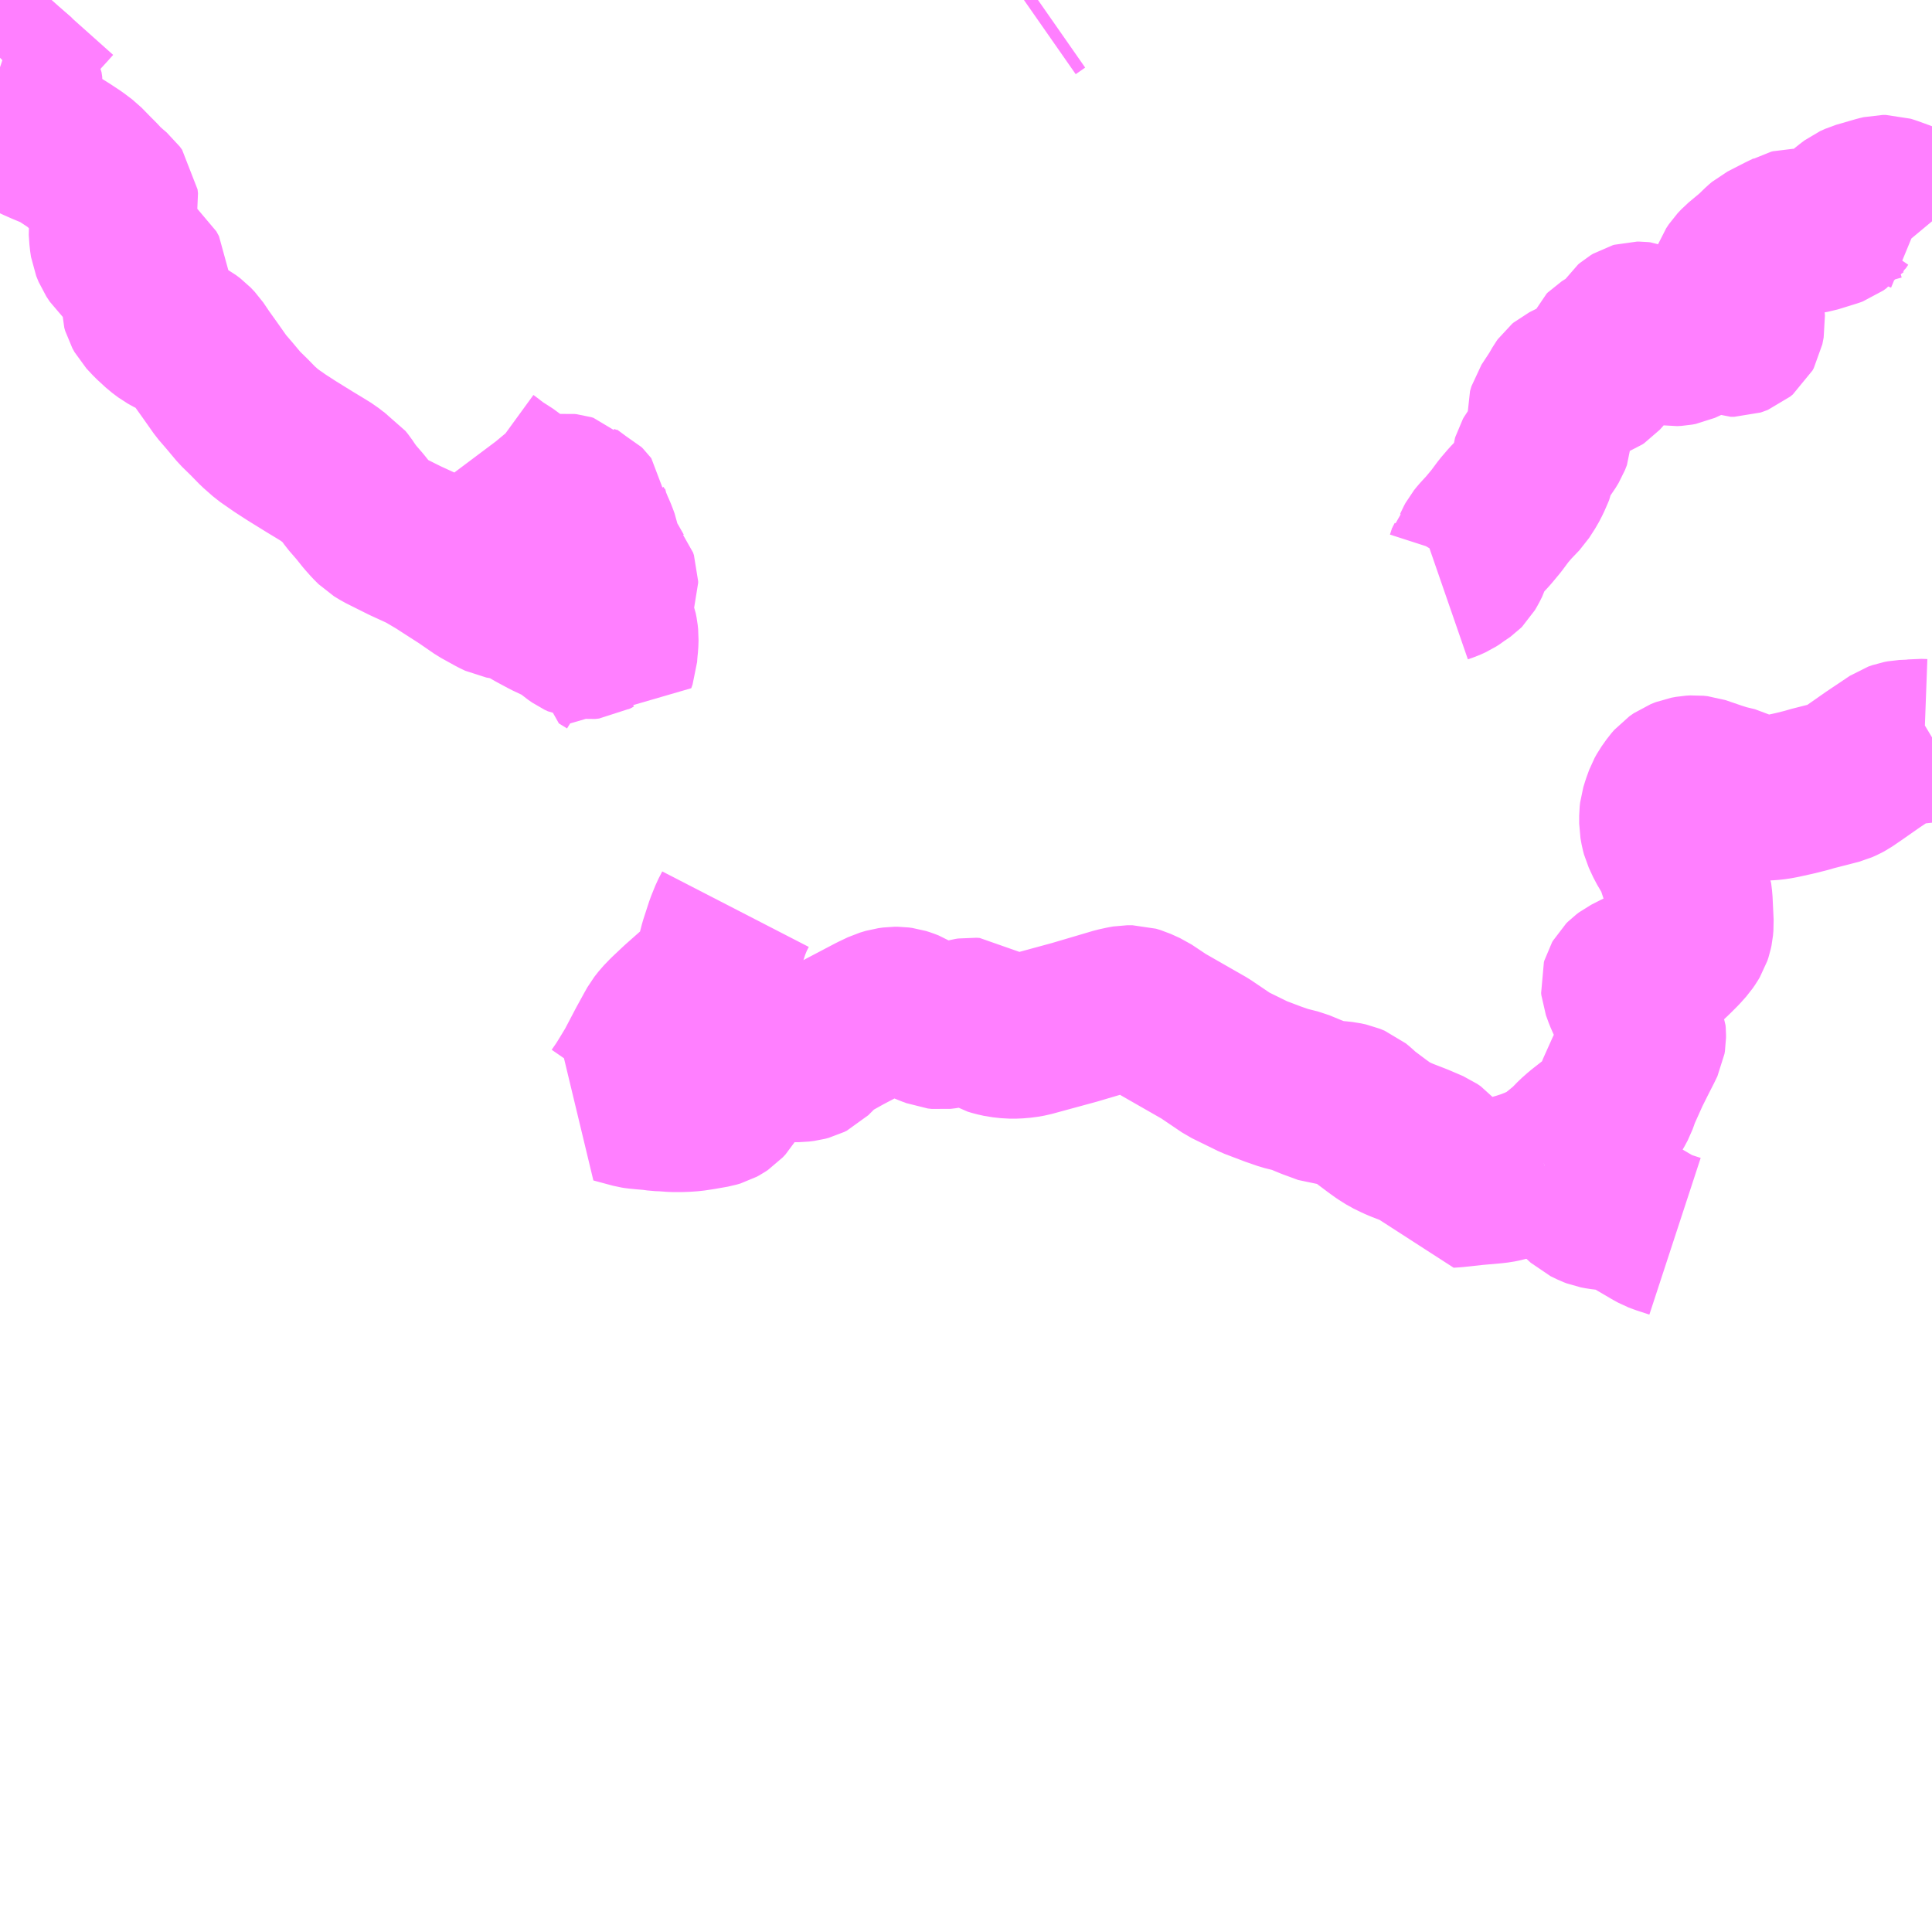 <?xml version="1.0" encoding="UTF-8"?>
<svg  xmlns="http://www.w3.org/2000/svg" xmlns:xlink="http://www.w3.org/1999/xlink" xmlns:go="http://purl.org/svgmap/profile" property="N07_001,N07_002,N07_003,N07_004,N07_005,N07_006,N07_007" viewBox="13289.062 -3471.68 8.789 8.789" go:dataArea="13289.0625 -3471.6796875 8.7890625 8.7890625" >
<globalCoordinateSystem srsName="http://purl.org/crs/84" transform="matrix(100.0,0.0,0.0,-100.0,0.0,0.0)" />
<defs>
 <g id="p0" >
  <circle cx="0.0" cy="0.0" r="3" stroke="green" stroke-width="0.75" vector-effect="non-scaling-stroke" />
 </g>
</defs>
<g fill="none" fill-rule="evenodd" stroke="#FF00FF" stroke-width="0.75" opacity="0.5" vector-effect="non-scaling-stroke" stroke-linejoin="bevel" >
<path content="1,備北交通（株）,敷名廻神線,6.5,0.0,0.0," xlink:title="1" d="M13289.062,-3471.374L13289.065,-3471.373L13289.099,-3471.353L13289.123,-3471.333L13289.143,-3471.316L13289.153,-3471.296L13289.156,-3471.276L13289.155,-3471.252L13289.149,-3471.223L13289.142,-3471.194L13289.136,-3471.17L13289.135,-3471.139L13289.14,-3471.116L13289.149,-3471.096L13289.164,-3471.082L13289.209,-3471.055L13289.23,-3471.045L13289.264,-3471.03L13289.3,-3471.015L13289.33,-3471.002L13289.36,-3470.983L13289.401,-3470.956L13289.438,-3470.928L13289.477,-3470.888L13289.506,-3470.859L13289.528,-3470.835L13289.557,-3470.809L13289.577,-3470.792L13289.588,-3470.777L13289.59,-3470.759L13289.584,-3470.729L13289.572,-3470.68L13289.567,-3470.637L13289.57,-3470.593L13289.574,-3470.566L13289.585,-3470.539L13289.601,-3470.515L13289.615,-3470.502L13289.644,-3470.486L13289.675,-3470.474L13289.698,-3470.463L13289.717,-3470.448L13289.729,-3470.426L13289.73,-3470.399L13289.727,-3470.369L13289.72,-3470.343L13289.715,-3470.31L13289.715,-3470.292L13289.719,-3470.278L13289.729,-3470.26L13289.758,-3470.229L13289.797,-3470.193L13289.825,-3470.172L13289.852,-3470.157L13289.888,-3470.141L13289.91,-3470.129L13289.93,-3470.114L13289.949,-3470.094L13289.978,-3470.051L13290.018,-3469.995L13290.068,-3469.924L13290.106,-3469.88L13290.152,-3469.825L13290.196,-3469.782L13290.236,-3469.741L13290.278,-3469.704L13290.337,-3469.663L13290.388,-3469.63L13290.472,-3469.578L13290.515,-3469.552L13290.554,-3469.528L13290.591,-3469.499L13290.614,-3469.485L13290.626,-3469.47L13290.638,-3469.452L13290.66,-3469.421L13290.699,-3469.376L13290.731,-3469.336L13290.756,-3469.308L13290.776,-3469.288L13290.804,-3469.271L13290.904,-3469.221L13290.965,-3469.193L13290.995,-3469.179L13291.061,-3469.14L13291.109,-3469.109L13291.176,-3469.066L13291.25,-3469.015L13291.317,-3468.978L13291.34,-3468.967L13291.368,-3468.962L13291.397,-3468.96L13291.419,-3468.953L13291.442,-3468.942L13291.467,-3468.926L13291.5,-3468.907L13291.554,-3468.878L13291.609,-3468.852L13291.643,-3468.836L13291.658,-3468.822L13291.678,-3468.805L13291.698,-3468.791L13291.713,-3468.784L13291.728,-3468.782L13291.746,-3468.784L13291.762,-3468.793L13291.779,-3468.801L13291.79,-3468.801L13291.803,-3468.795L13291.812,-3468.785L13291.816,-3468.773L13291.814,-3468.755L13291.806,-3468.737L13291.8,-3468.723L13291.8,-3468.709L13291.818,-3468.698L13291.839,-3468.685L13291.853,-3468.674L13291.859,-3468.691L13291.86,-3468.708L13291.862,-3468.731L13291.864,-3468.75L13291.865,-3468.779L13291.863,-3468.798L13291.859,-3468.818L13291.852,-3468.837L13291.844,-3468.851L13291.835,-3468.86L13291.823,-3468.869L13291.799,-3468.887L13291.791,-3468.893L13291.788,-3468.9L13291.789,-3468.911L13291.791,-3468.921L13291.797,-3468.929L13291.811,-3468.946L13291.824,-3468.958L13291.833,-3468.97L13291.844,-3468.989L13291.853,-3469.003L13291.859,-3469.016L13291.863,-3469.028L13291.863,-3469.036L13291.859,-3469.048L13291.847,-3469.062L13291.835,-3469.083L13291.822,-3469.106L13291.812,-3469.122L13291.803,-3469.135L13291.794,-3469.144L13291.789,-3469.152L13291.785,-3469.169L13291.782,-3469.189L13291.781,-3469.202L13291.778,-3469.217L13291.773,-3469.231L13291.764,-3469.254L13291.756,-3469.271L13291.748,-3469.291L13291.739,-3469.311L13291.733,-3469.327L13291.729,-3469.347L13291.726,-3469.358L13291.725,-3469.37L13291.722,-3469.374L13291.715,-3469.381L13291.696,-3469.39L13291.68,-3469.399L13291.669,-3469.408L13291.66,-3469.414L13291.654,-3469.42L13291.644,-3469.423L13291.635,-3469.424L13291.625,-3469.423L13291.612,-3469.419L13291.585,-3469.397L13291.573,-3469.386L13291.565,-3469.38L13291.555,-3469.378L13291.546,-3469.378L13291.539,-3469.379L13291.532,-3469.382L13291.525,-3469.385L13291.514,-3469.385L13291.501,-3469.386L13291.494,-3469.389L13291.482,-3469.397L13291.462,-3469.406L13291.458,-3469.41L13291.454,-3469.415L13291.448,-3469.425L13291.441,-3469.439L13291.433,-3469.453L13291.425,-3469.463L13291.415,-3469.471L13291.403,-3469.482L13291.374,-3469.506L13291.354,-3469.519L13291.332,-3469.533L13291.314,-3469.545L13291.293,-3469.561L13291.279,-3469.572L13291.268,-3469.58L13291.256,-3469.591L13291.247,-3469.603L13291.242,-3469.609L13291.239,-3469.613"/>
<path content="1,備北交通（株）,敷名廻神線,6.5,0.0,0.0," xlink:title="1" d="M13289.062,-3471.417L13289.069,-3471.424L13289.106,-3471.465L13289.147,-3471.506L13289.166,-3471.532L13289.192,-3471.565L13289.239,-3471.616L13289.272,-3471.652L13289.297,-3471.68"/>
<path content="2,三次市,吉舎町線　Aコース,0.4,0.0,0.0," xlink:title="2" d="M13293.741,-3471.65L13293.784,-3471.68"/>
<path content="2,三次市,吉舎町線　Cコース,0.4,0.0,0.0," xlink:title="2" d="M13297.852,-3470.674L13297.847,-3470.68L13297.826,-3470.704L13297.816,-3470.713L13297.808,-3470.718L13297.716,-3470.756L13297.658,-3470.777L13297.642,-3470.782L13297.626,-3470.782L13297.609,-3470.778L13297.519,-3470.752L13297.497,-3470.742L13297.481,-3470.73L13297.451,-3470.706L13297.434,-3470.688L13297.423,-3470.672L13297.408,-3470.661L13297.397,-3470.657L13297.313,-3470.631L13297.284,-3470.626L13297.272,-3470.625L13297.26,-3470.626L13297.239,-3470.628L13297.218,-3470.628L13297.21,-3470.626L13297.203,-3470.622L13297.168,-3470.605L13297.092,-3470.566L13297.079,-3470.555L13297.044,-3470.521L13296.983,-3470.47L13296.966,-3470.452L13296.954,-3470.434L13296.944,-3470.407L13296.944,-3470.386L13296.946,-3470.366L13296.962,-3470.29L13296.969,-3470.266L13296.974,-3470.254L13296.985,-3470.239L13296.989,-3470.229L13296.99,-3470.216L13296.984,-3470.185L13296.978,-3470.174L13296.966,-3470.164L13296.961,-3470.162L13296.952,-3470.159L13296.935,-3470.159L13296.925,-3470.163L13296.892,-3470.177L13296.88,-3470.181L13296.841,-3470.179L13296.808,-3470.168L13296.785,-3470.159L13296.742,-3470.136L13296.707,-3470.12L13296.691,-3470.117L13296.672,-3470.116L13296.648,-3470.12L13296.633,-3470.125L13296.618,-3470.133L13296.603,-3470.144L13296.554,-3470.19L13296.543,-3470.199L13296.528,-3470.205L13296.519,-3470.206L13296.509,-3470.206L13296.502,-3470.204L13296.492,-3470.198L13296.485,-3470.192L13296.476,-3470.178L13296.451,-3470.132L13296.439,-3470.117L13296.432,-3470.111L13296.423,-3470.107L13296.407,-3470.103L13296.399,-3470.101L13296.39,-3470.098L13296.368,-3470.084L13296.363,-3470.079L13296.36,-3470.072L13296.35,-3470.008L13296.349,-3469.993L13296.343,-3469.986L13296.334,-3469.976L13296.325,-3469.97L13296.312,-3469.965L13296.246,-3469.951L13296.217,-3469.939L13296.187,-3469.924L13296.181,-3469.919L13296.176,-3469.912L13296.157,-3469.879L13296.115,-3469.815L13296.112,-3469.805L13296.11,-3469.798L13296.112,-3469.765L13296.115,-3469.736L13296.114,-3469.701L13296.105,-3469.678L13296.091,-3469.655L13296.047,-3469.596L13296.043,-3469.589L13296.041,-3469.582L13296.039,-3469.565L13296.036,-3469.549L13296.031,-3469.537L13296.017,-3469.505L13296.003,-3469.478L13295.976,-3469.436L13295.933,-3469.391L13295.903,-3469.356L13295.868,-3469.309L13295.833,-3469.267L13295.799,-3469.23L13295.786,-3469.214L13295.779,-3469.201L13295.776,-3469.194L13295.77,-3469.188L13295.76,-3469.178L13295.754,-3469.172L13295.752,-3469.164L13295.742,-3469.133L13295.731,-3469.111L13295.721,-3469.094L13295.716,-3469.089L13295.709,-3469.084L13295.692,-3469.073L13295.682,-3469.065L13295.665,-3469.054L13295.643,-3469.044L13295.617,-3469.035"/>
<path content="2,三次市,吉舎町線　Dコース,0.4,0.0,0.0," xlink:title="2" d="M13296.089,-3466.378L13296.14,-3466.332L13296.232,-3466.255L13296.279,-3466.212L13296.31,-3466.197L13296.323,-3466.192L13296.344,-3466.188L13296.402,-3466.181L13296.423,-3466.179L13296.443,-3466.172L13296.467,-3466.162L13296.583,-3466.094L13296.603,-3466.083L13296.624,-3466.075L13296.682,-3466.056"/>
<path content="2,三次市,吉舎町線　Dコース,0.4,0.0,0.0," xlink:title="2" d="M13296.089,-3466.378L13296.13,-3466.403L13296.2,-3466.461L13296.234,-3466.496L13296.26,-3466.519L13296.325,-3466.57L13296.374,-3466.613L13296.385,-3466.627L13296.394,-3466.641L13296.409,-3466.669L13296.424,-3466.711L13296.468,-3466.809L13296.496,-3466.865L13296.524,-3466.92L13296.537,-3466.947L13296.539,-3466.959L13296.539,-3466.973L13296.538,-3466.985L13296.524,-3467.02L13296.469,-3467.134L13296.459,-3467.157L13296.447,-3467.19L13296.446,-3467.2L13296.448,-3467.207L13296.452,-3467.214L13296.459,-3467.221L13296.471,-3467.23L13296.516,-3467.253L13296.533,-3467.26L13296.556,-3467.266L13296.623,-3467.299L13296.637,-3467.308L13296.649,-3467.317L13296.671,-3467.338L13296.701,-3467.368L13296.726,-3467.396L13296.737,-3467.412L13296.746,-3467.427L13296.751,-3467.442L13296.754,-3467.456L13296.756,-3467.479L13296.751,-3467.584L13296.747,-3467.617L13296.727,-3467.667L13296.692,-3467.773L13296.687,-3467.784L13296.683,-3467.791L13296.65,-3467.847L13296.63,-3467.89L13296.626,-3467.905L13296.621,-3467.933L13296.621,-3467.97L13296.623,-3467.988L13296.632,-3468.017L13296.644,-3468.05L13296.654,-3468.068L13296.676,-3468.099L13296.689,-3468.114L13296.709,-3468.128L13296.732,-3468.137L13296.754,-3468.141L13296.772,-3468.142L13296.791,-3468.14L13296.867,-3468.114L13296.908,-3468.101L13296.958,-3468.089L13297.008,-3468.063L13297.034,-3468.056L13297.061,-3468.051L13297.085,-3468.049L13297.113,-3468.05L13297.14,-3468.053L13297.167,-3468.058L13297.226,-3468.071L13297.278,-3468.084L13297.309,-3468.093L13297.372,-3468.109L13297.426,-3468.123L13297.444,-3468.131L13297.459,-3468.139L13297.5,-3468.167L13297.583,-3468.225L13297.686,-3468.294L13297.703,-3468.3L13297.719,-3468.303L13297.765,-3468.305L13297.789,-3468.308L13297.816,-3468.307L13297.832,-3468.311L13297.847,-3468.321L13297.852,-3468.324"/>
<path content="2,三次市,吉舎町線　Dコース,0.4,0.0,0.0," xlink:title="2" d="M13292.408,-3467.544L13292.391,-3467.511L13292.372,-3467.464L13292.345,-3467.381L13292.327,-3467.311L13292.319,-3467.287L13292.314,-3467.271L13292.307,-3467.256L13292.299,-3467.241L13292.288,-3467.227L13292.273,-3467.211L13292.235,-3467.173L13292.157,-3467.104L13292.105,-3467.055L13292.079,-3467.028L13292.061,-3467.005L13292.047,-3466.98L13292.013,-3466.918L13291.96,-3466.817L13291.931,-3466.769L13291.907,-3466.73L13291.88,-3466.691L13291.859,-3466.672L13291.948,-3466.648L13291.961,-3466.646L13291.992,-3466.643L13292.028,-3466.64L13292.057,-3466.636L13292.084,-3466.635L13292.124,-3466.632L13292.158,-3466.632L13292.184,-3466.633L13292.211,-3466.635L13292.251,-3466.641L13292.308,-3466.651L13292.325,-3466.656L13292.336,-3466.662L13292.348,-3466.67L13292.361,-3466.684L13292.378,-3466.713L13292.396,-3466.741L13292.412,-3466.774L13292.448,-3466.828L13292.461,-3466.839L13292.473,-3466.846L13292.489,-3466.852L13292.511,-3466.855L13292.627,-3466.857L13292.654,-3466.859L13292.696,-3466.859L13292.72,-3466.862L13292.735,-3466.866L13292.747,-3466.872L13292.788,-3466.913L13292.805,-3466.928L13292.815,-3466.938L13292.828,-3466.947L13292.838,-3466.952L13292.85,-3466.957L13292.902,-3466.986L13293.037,-3467.057L13293.081,-3467.078L13293.108,-3467.086L13293.13,-3467.089L13293.147,-3467.089L13293.162,-3467.087L13293.178,-3467.082L13293.196,-3467.075L13293.245,-3467.045L13293.269,-3467.032L13293.289,-3467.023L13293.309,-3467.016L13293.324,-3467.01L13293.342,-3467.008L13293.367,-3467.011L13293.397,-3467.018L13293.447,-3467.033L13293.465,-3467.038L13293.478,-3467.04L13293.492,-3467.039L13293.508,-3467.028L13293.555,-3466.992L13293.572,-3466.982L13293.592,-3466.976L13293.619,-3466.97L13293.656,-3466.966L13293.684,-3466.966L13293.719,-3466.969L13293.747,-3466.974L13293.949,-3467.029L13294.142,-3467.086L13294.174,-3467.093L13294.191,-3467.096L13294.213,-3467.096L13294.233,-3467.09L13294.275,-3467.071L13294.35,-3467.021L13294.544,-3466.91L13294.649,-3466.839L13294.767,-3466.781L13294.854,-3466.748L13294.906,-3466.73L13294.966,-3466.715L13295.029,-3466.689L13295.097,-3466.664L13295.146,-3466.661L13295.174,-3466.658L13295.197,-3466.653L13295.219,-3466.644L13295.236,-3466.63L13295.257,-3466.61L13295.329,-3466.556L13295.354,-3466.538L13295.384,-3466.519L13295.419,-3466.502L13295.44,-3466.493L13295.507,-3466.467L13295.57,-3466.44L13295.586,-3466.429L13295.597,-3466.416L13295.616,-3466.378L13295.65,-3466.287L13295.68,-3466.289L13295.772,-3466.299L13295.852,-3466.306L13295.878,-3466.309L13295.898,-3466.313L13295.98,-3466.337L13296.017,-3466.349L13296.05,-3466.362L13296.072,-3466.371L13296.089,-3466.378"/>
</g>
</svg>
